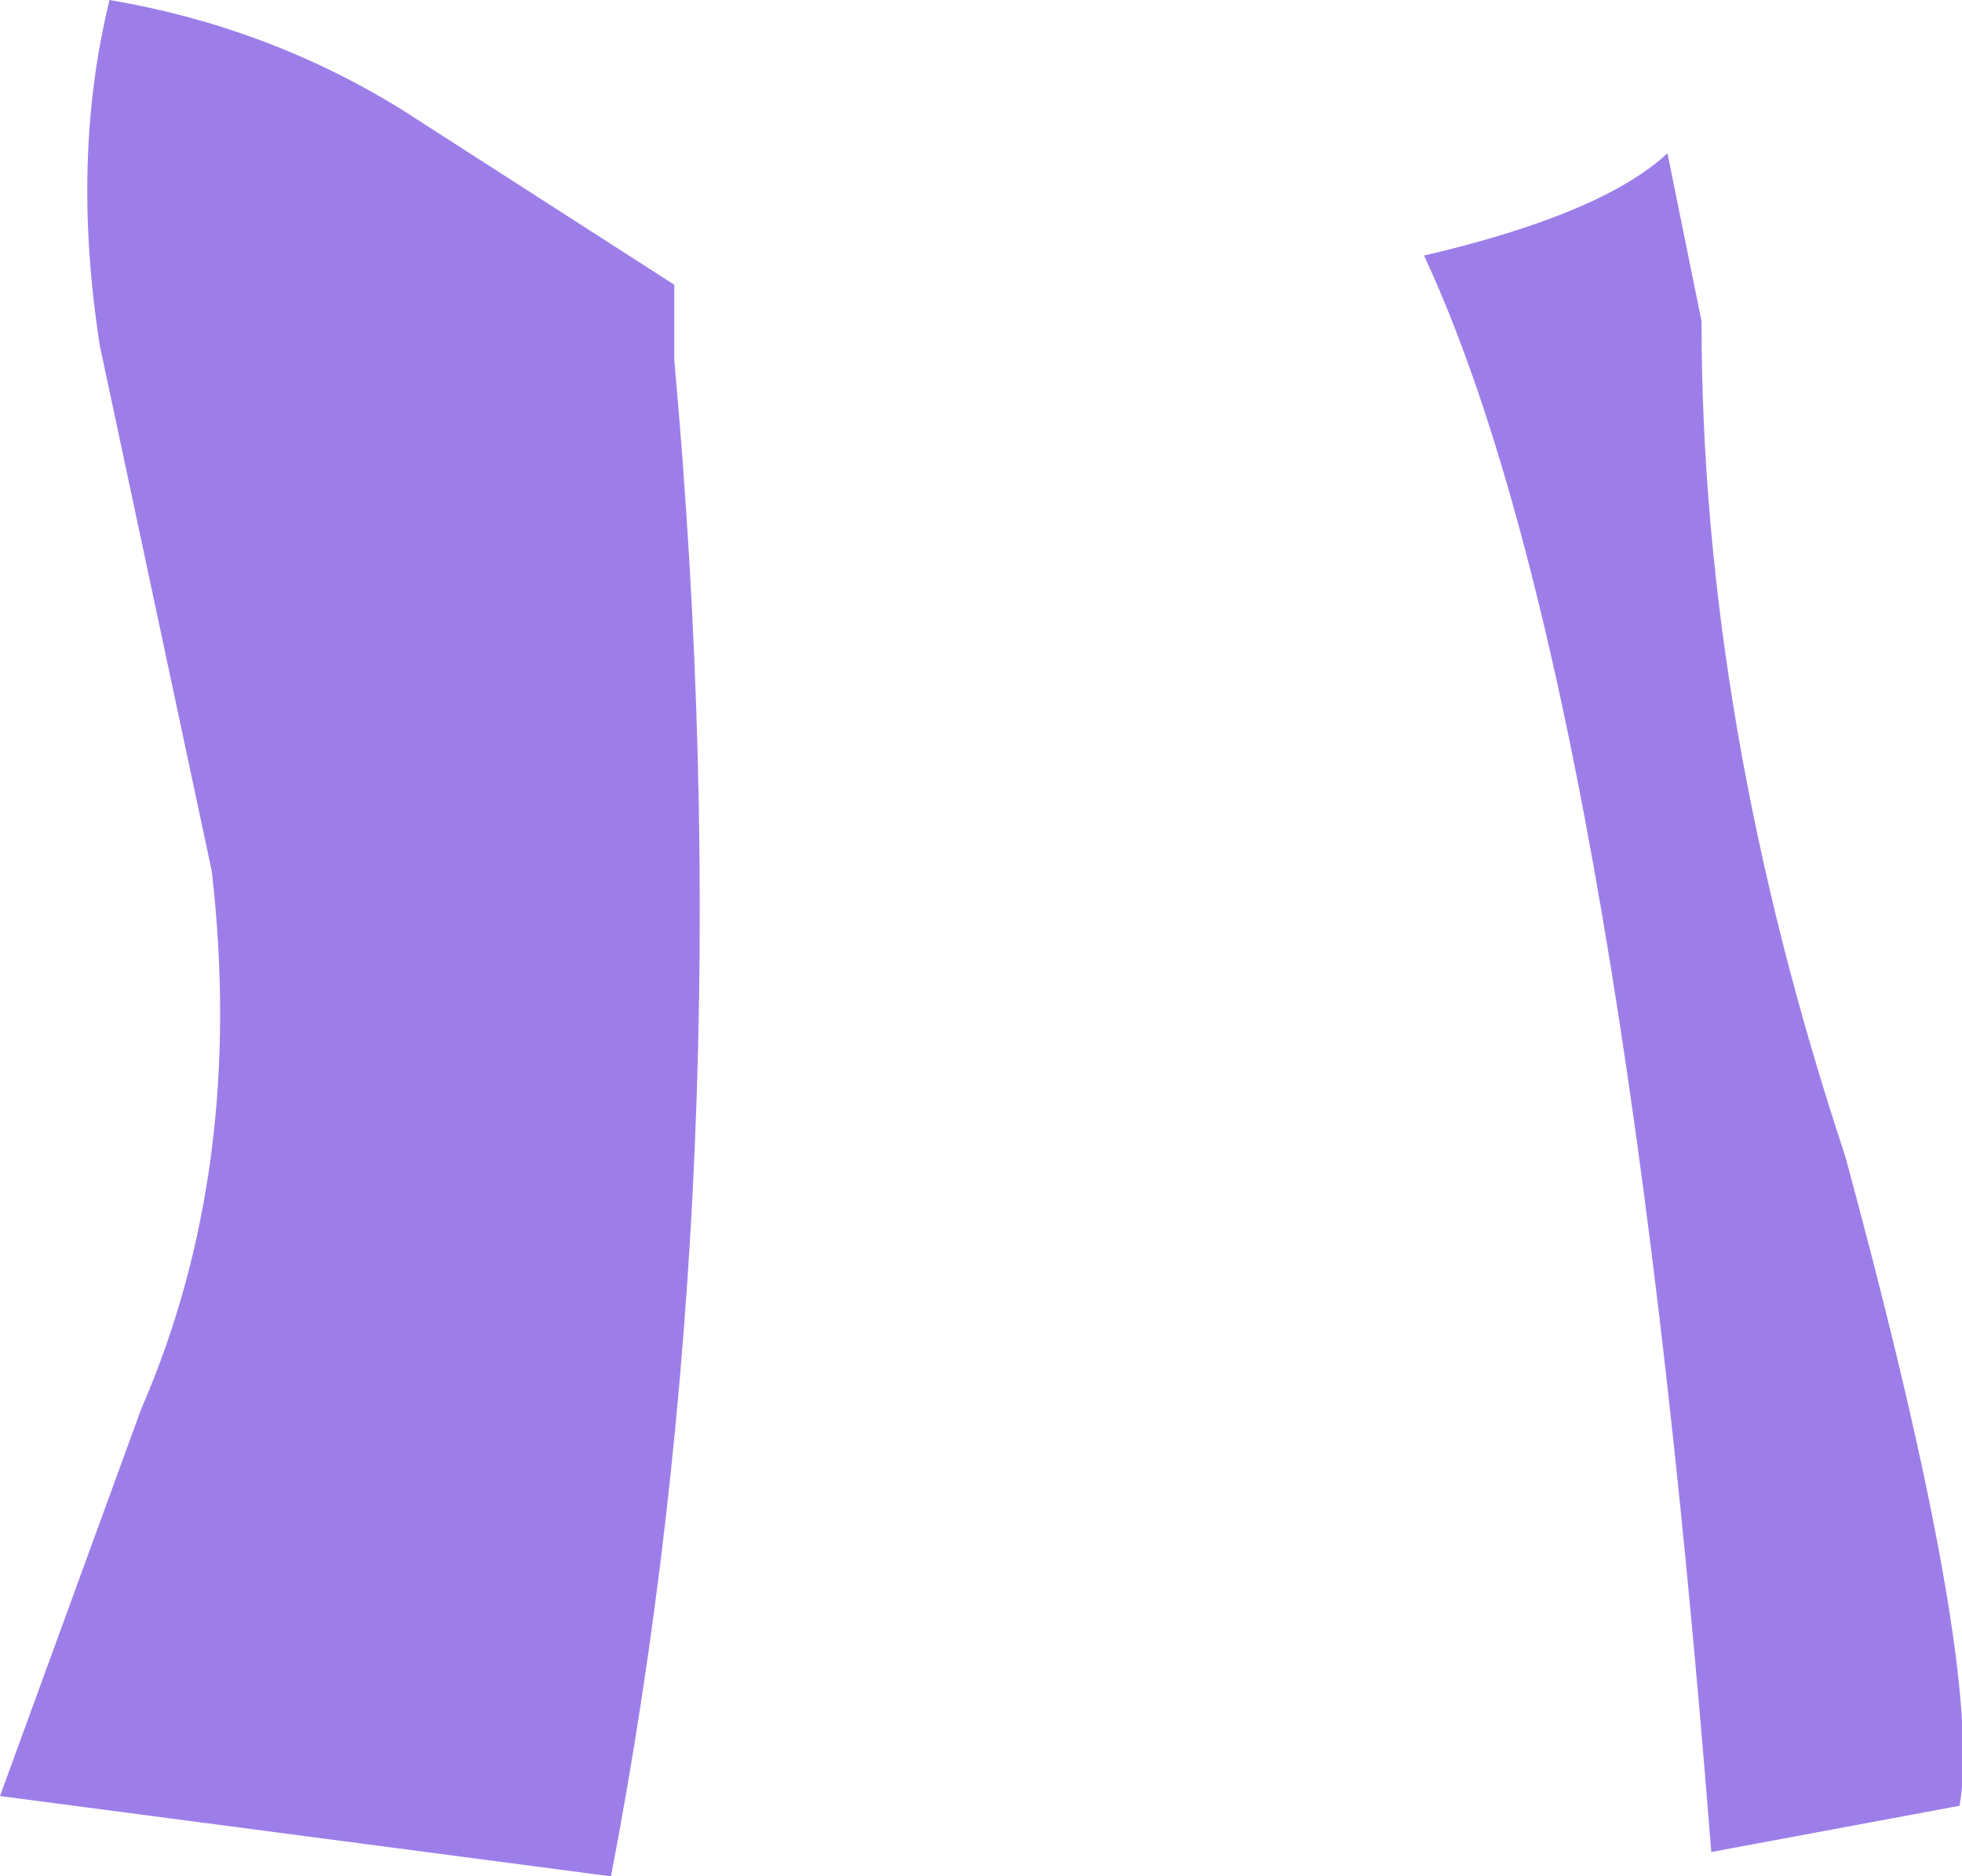 <?xml version="1.0" encoding="UTF-8" standalone="no"?>
<svg xmlns:xlink="http://www.w3.org/1999/xlink" height="38.55px" width="40.3px" xmlns="http://www.w3.org/2000/svg">
  <g transform="matrix(1.0, 0.0, 0.0, 1.0, 20.15, 19.25)">
    <path d="M14.1 -16.1 L14.8 -12.65 Q14.8 -4.4 17.75 4.5 20.6 15.0 20.1 17.85 L15.0 18.8 Q13.1 -5.4 9.1 -14.0 12.75 -14.85 14.1 -16.1 M-7.6 19.3 L-20.15 17.65 -17.25 9.7 Q-15.1 4.75 -15.8 -1.35 L-18.1 -12.15 Q-18.7 -16.0 -17.9 -19.25 -14.65 -18.7 -11.9 -17.0 L-6.3 -13.4 -6.3 -11.85 Q-4.8 4.7 -7.6 19.3" fill="#9d7ee9" fill-rule="evenodd" stroke="none"/>
  </g>
</svg>
